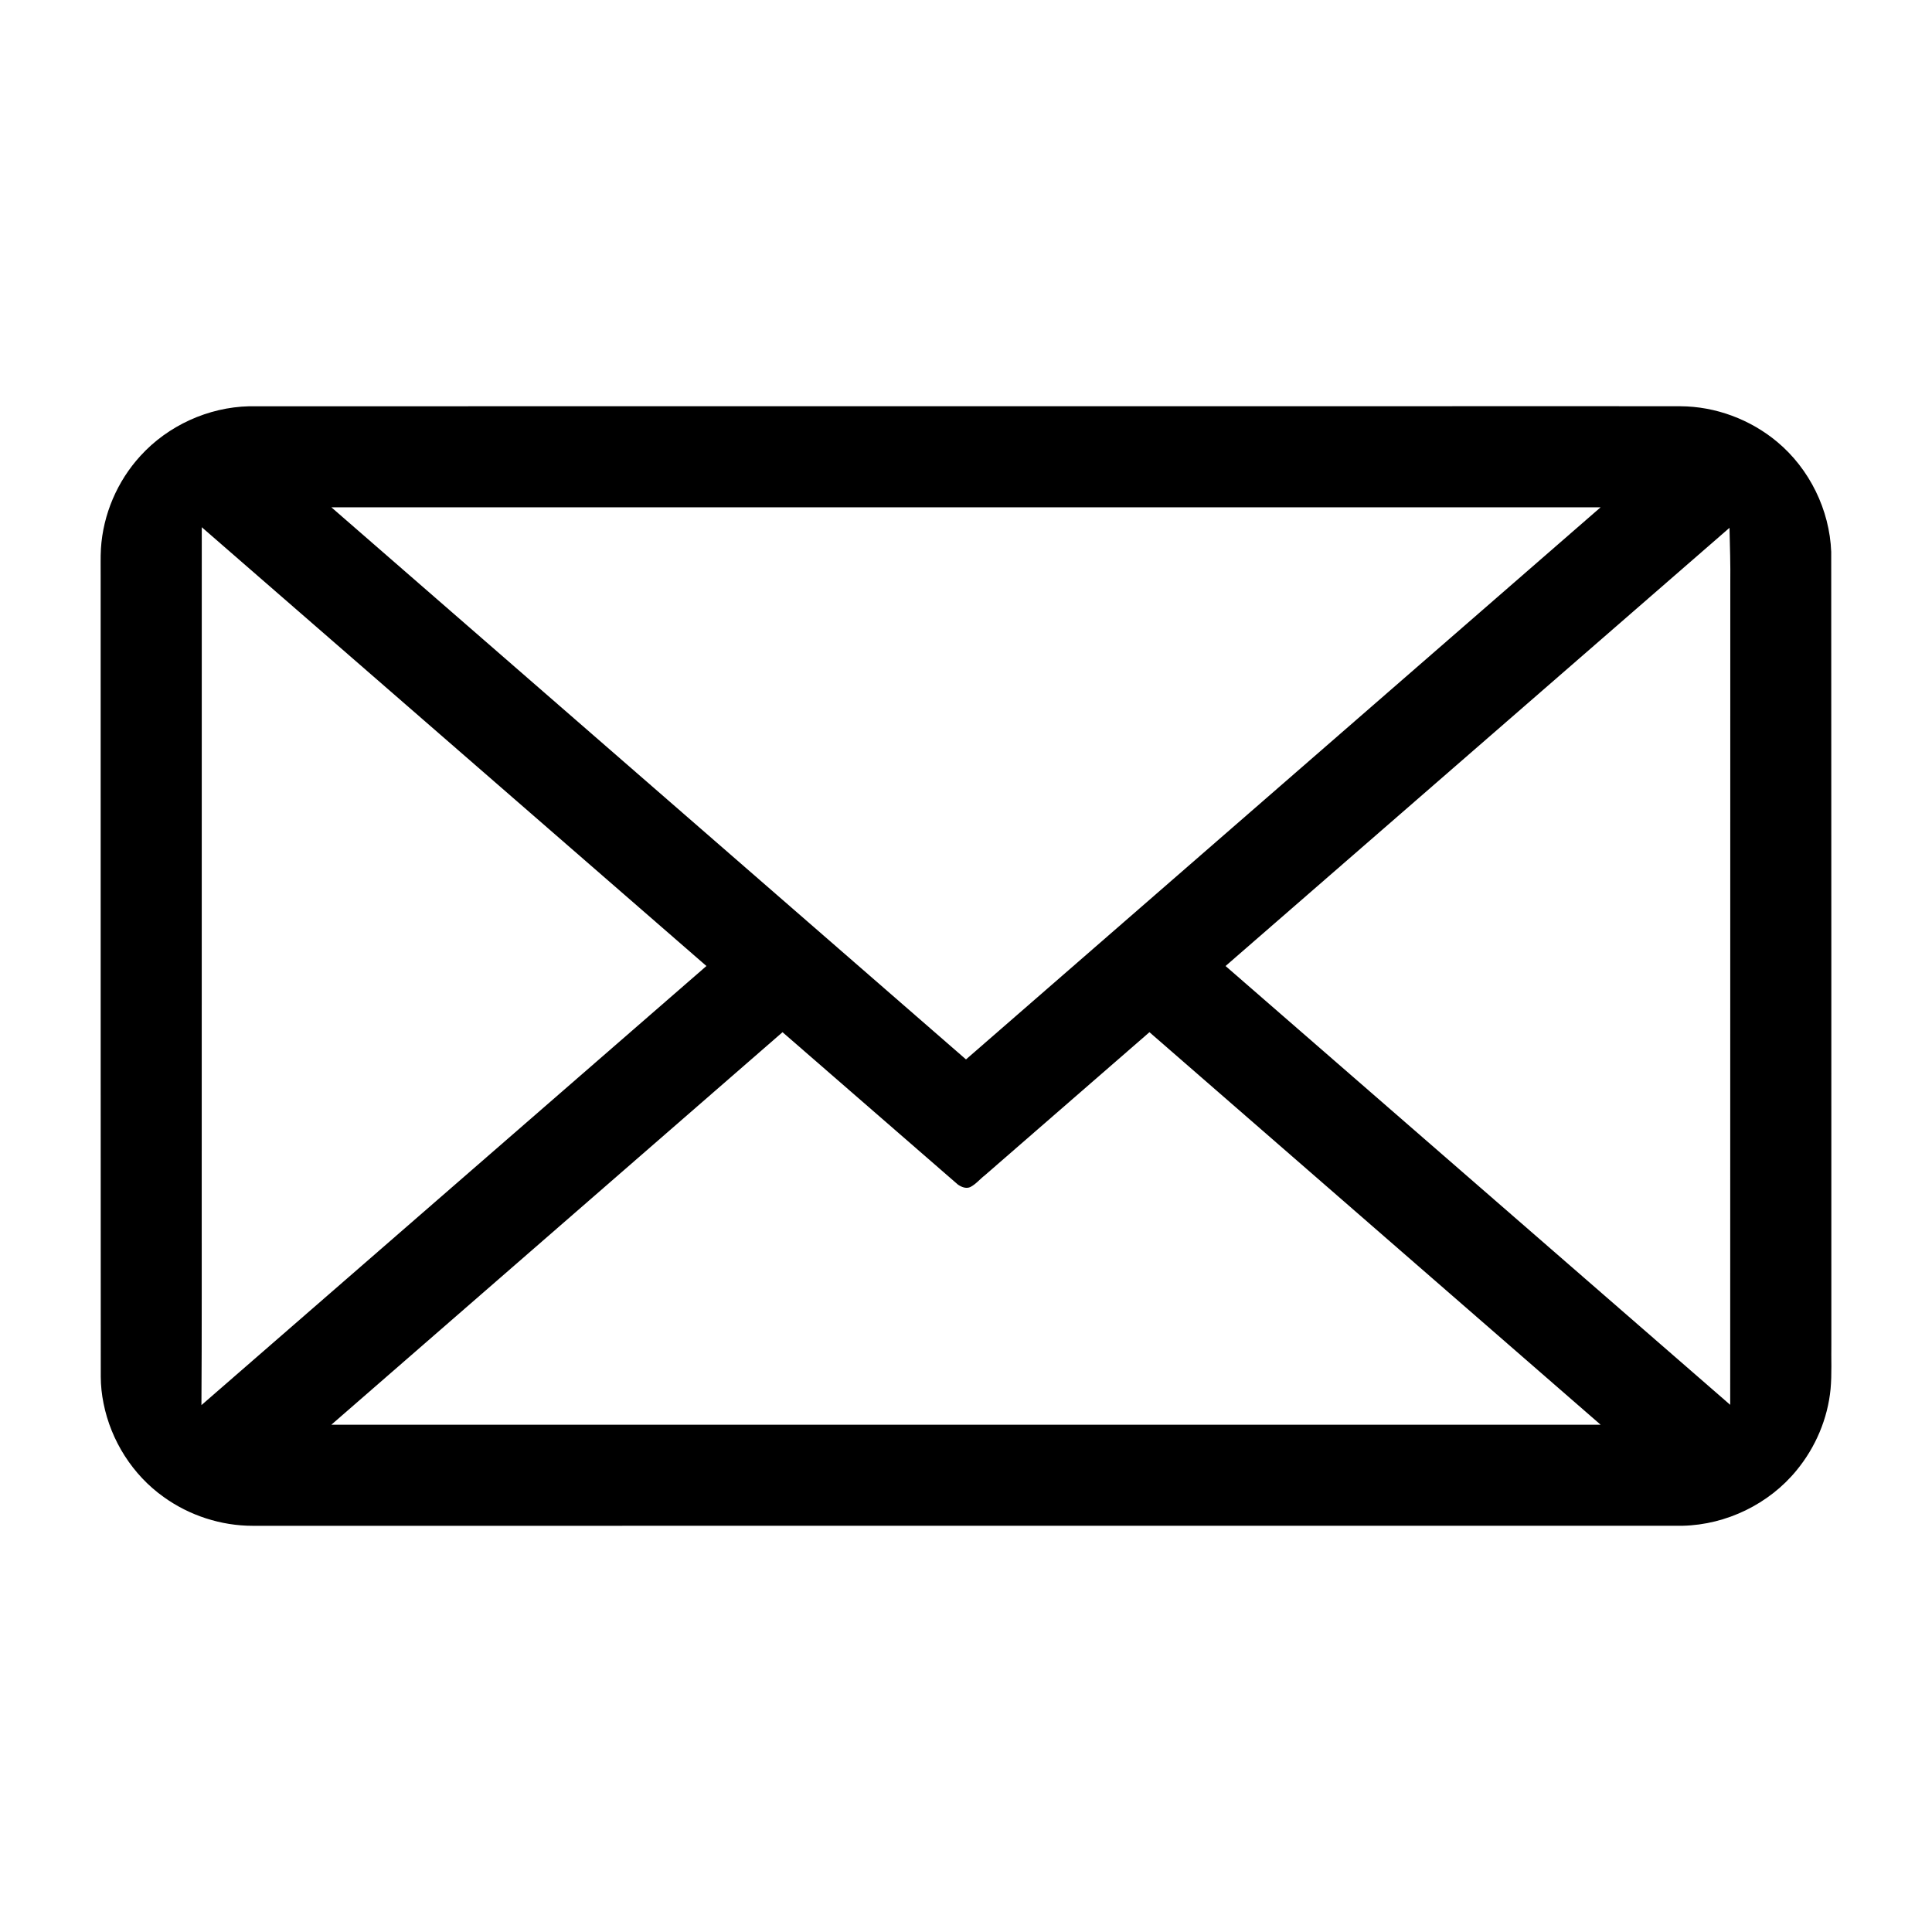 <?xml version="1.0" encoding="UTF-8" standalone="no"?>
<svg version="1.1" width="1024" height="1024" viewBox="0 0 1024 1024" xmlns="http://www.w3.org/2000/svg">
  <path d="m 804.378,215.298 c -224.102,0.013 -448.204,0.018 -672.306,0.036 -21.715,0.512 -43.042,10.234 -57.655,26.308 -12.264,13.395 -19.804,31.033 -20.922,49.167 -0.281,4.753 -0.091,9.518 -0.149,14.276 -0.036,88.006 0.01,176.012 0.014,264.019 0.011,53.529 0.024,107.059 0.046,160.588 0.009,4.752 0.531,9.49 1.477,14.145 3.918,19.718 15.418,37.908 31.832,49.579 13.665,9.86 30.46,15.312 47.316,15.292 252.647,0.004 505.294,-0.009 757.941,-0.025 23.032,-0.561 45.632,-11.495 60.225,-29.347 10.055,-12.186 16.515,-27.36 18.041,-43.103 0.728,-8 0.284,-16.04 0.413,-24.059 -0.011,-139.884 0.018,-279.768 -0.071,-419.651 -0.843,-22.292 -11.49,-44.021 -28.628,-58.31 -14.246,-11.907 -32.652,-18.794 -51.239,-18.886 -28.778,-0.053 -57.555,-0.026 -86.333,-0.027 z M 175.724,268.879 c 224.211,0 448.423,0 672.634,0 C 736.238,366.424 624.117,463.968 511.997,561.513 399.875,463.968 287.753,366.424 175.631,268.879 Z m -68.722,10.608 c 89.14,77.505 178.279,155.015 267.418,232.522 -89.219,77.578 -178.437,155.157 -267.656,232.735 0.252,-38.28 0.114,-76.562 0.152,-114.843 0.01,-116.822 0.019,-233.643 0.029,-350.465 z m 809.672,0.338 c 0.241,9.745 0.541,19.491 0.416,29.24 -0.016,145.174 -0.032,290.349 -0.049,435.523 C 827.884,667.062 738.726,589.535 649.569,512.008 738.603,434.59 827.638,357.172 916.672,279.753 Z M 414.78,547.102 c 30.96,26.916 61.913,53.839 92.898,80.724 1.847,1.302 4.303,2.325 6.526,1.374 3.054,-1.529 5.205,-4.3 7.883,-6.348 29.049,-25.255 58.097,-50.511 87.146,-75.766 79.712,69.35 159.424,138.7 239.135,208.05 -224.25,0 -448.501,0 -672.751,0 79.714,-69.351 159.427,-138.701 239.141,-208.052 z" />
</svg>

